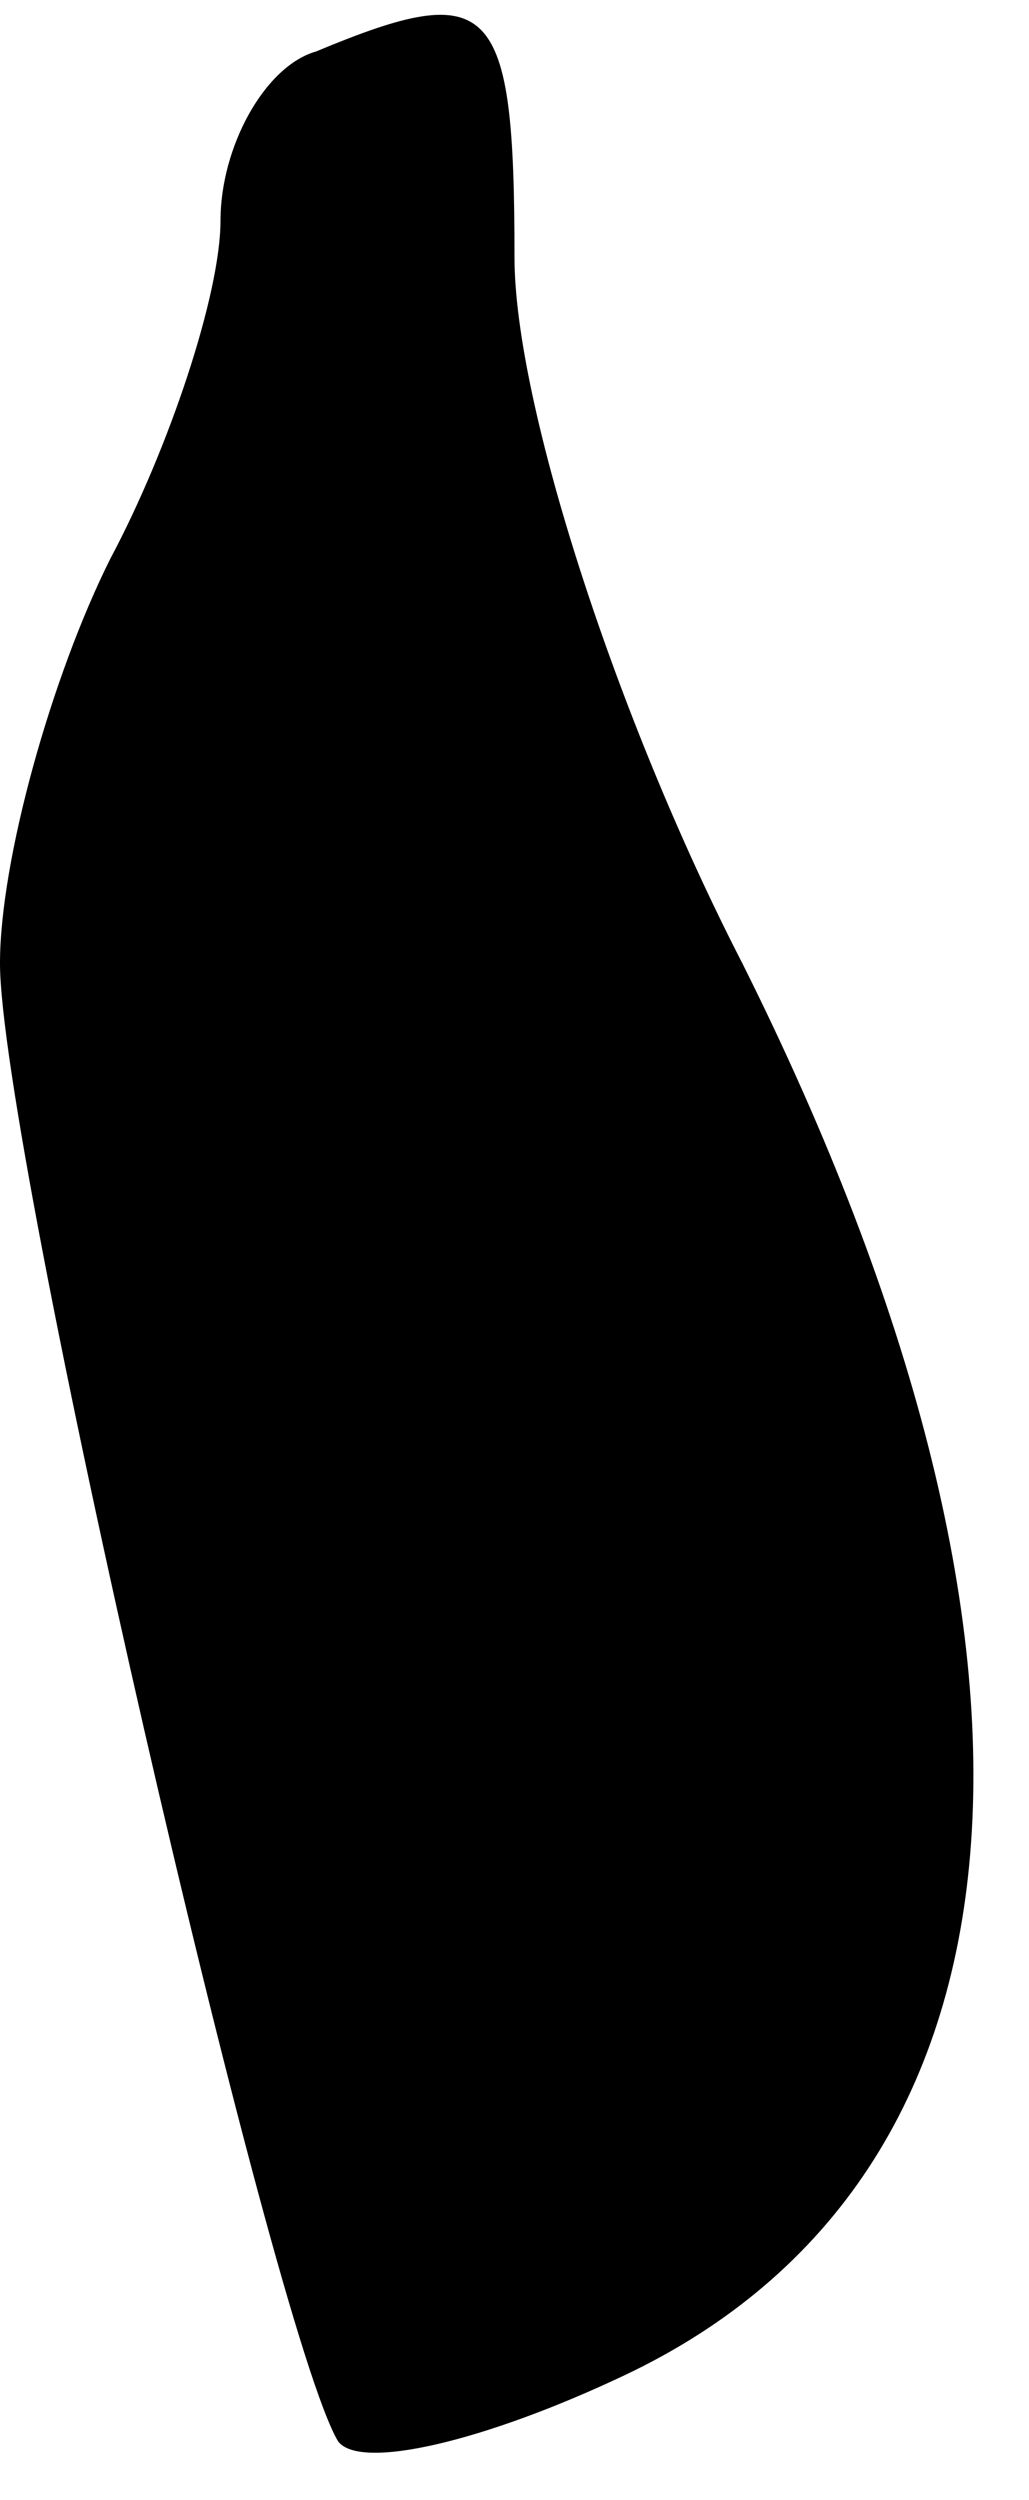 <?xml version="1.0" standalone="no"?>
<!DOCTYPE svg PUBLIC "-//W3C//DTD SVG 20010904//EN"
 "http://www.w3.org/TR/2001/REC-SVG-20010904/DTD/svg10.dtd">
<svg version="1.0" xmlns="http://www.w3.org/2000/svg"
 width="14pt" height="34pt" viewBox="0 0 14 34"
 preserveAspectRatio="xMidYMid meet">
<g transform="translate(0,34) scale(0.1,-0.1)"
fill="#000000" stroke="none">
<path fill="#000000" stroke="none" d="M43 333 c-7 -2 -13 -13 -13 -23 0 -10
-7 -31 -15 -46 -8 -16 -15 -41 -15 -55 0 -25 37 -186 46 -201 3 -4 20 0 39 9
57 27 63 98 16 192 -17 33 -31 76 -31 96 0 35 -3 38 -27 28z"/>
</g>
</svg>
